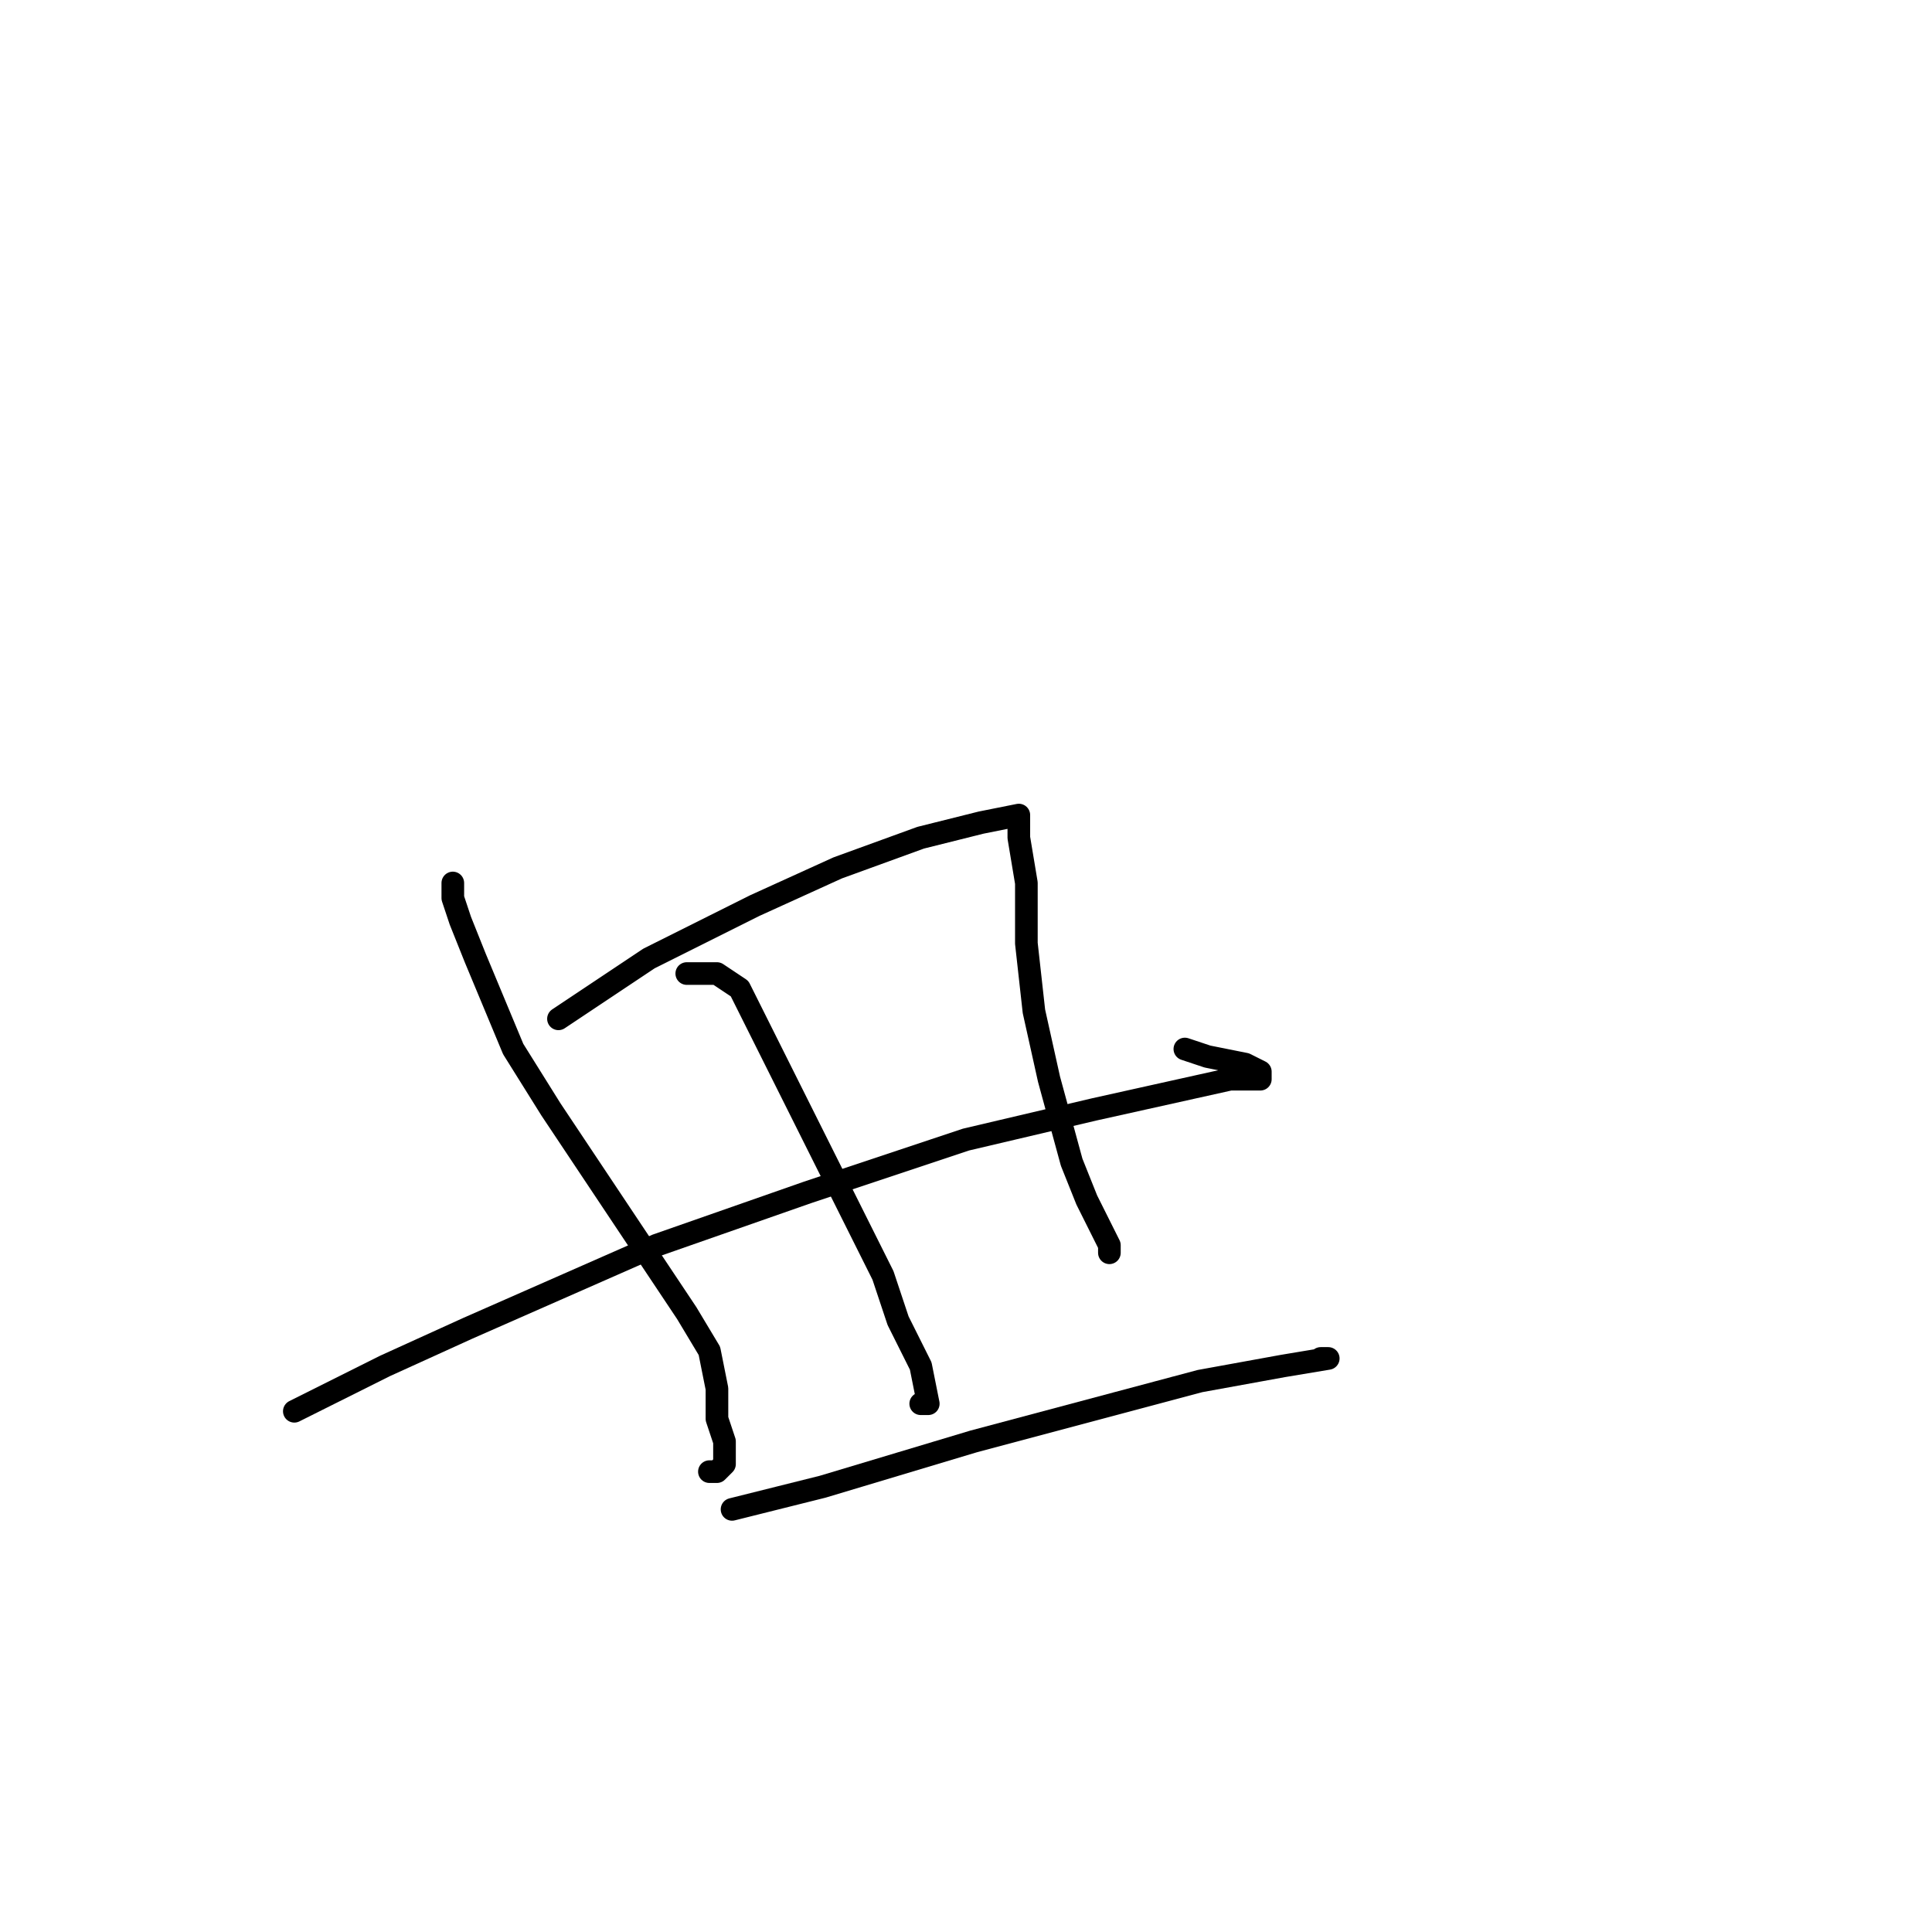 <?xml version="1.0" standalone="no"?>
    <svg width="256" height="256" xmlns="http://www.w3.org/2000/svg" version="1.1">
    <polyline stroke="black" stroke-width="3" stroke-linecap="round" fill="transparent" stroke-linejoin="round" points="60 117 60 118 60 119 61 122 63 127 68 139 73 147 79 156 85 165 91 174 94 179 95 184 95 188 96 191 96 194 95 195 95 195 94 195 94 195 " />
        <polyline stroke="black" stroke-width="3" stroke-linecap="round" fill="transparent" stroke-linejoin="round" points="74 135 80 131 86 127 100 120 111 115 122 111 130 109 135 108 135 109 135 111 136 117 136 125 137 134 139 143 142 154 144 159 146 163 147 165 147 166 147 166 " />
        <polyline stroke="black" stroke-width="3" stroke-linecap="round" fill="transparent" stroke-linejoin="round" points="39 187 45 184 51 181 62 176 87 165 107 158 128 151 145 147 163 143 167 143 167 142 165 141 160 140 157 139 157 139 " />
        <polyline stroke="black" stroke-width="3" stroke-linecap="round" fill="transparent" stroke-linejoin="round" points="91 129 93 129 95 129 98 131 103 141 108 151 113 161 117 169 119 175 122 181 123 186 122 186 122 186 " />
        <polyline stroke="black" stroke-width="3" stroke-linecap="round" fill="transparent" stroke-linejoin="round" points="97 200 101 199 105 198 109 197 129 191 144 187 159 183 170 181 176 180 175 180 175 180 " />
        </svg>
